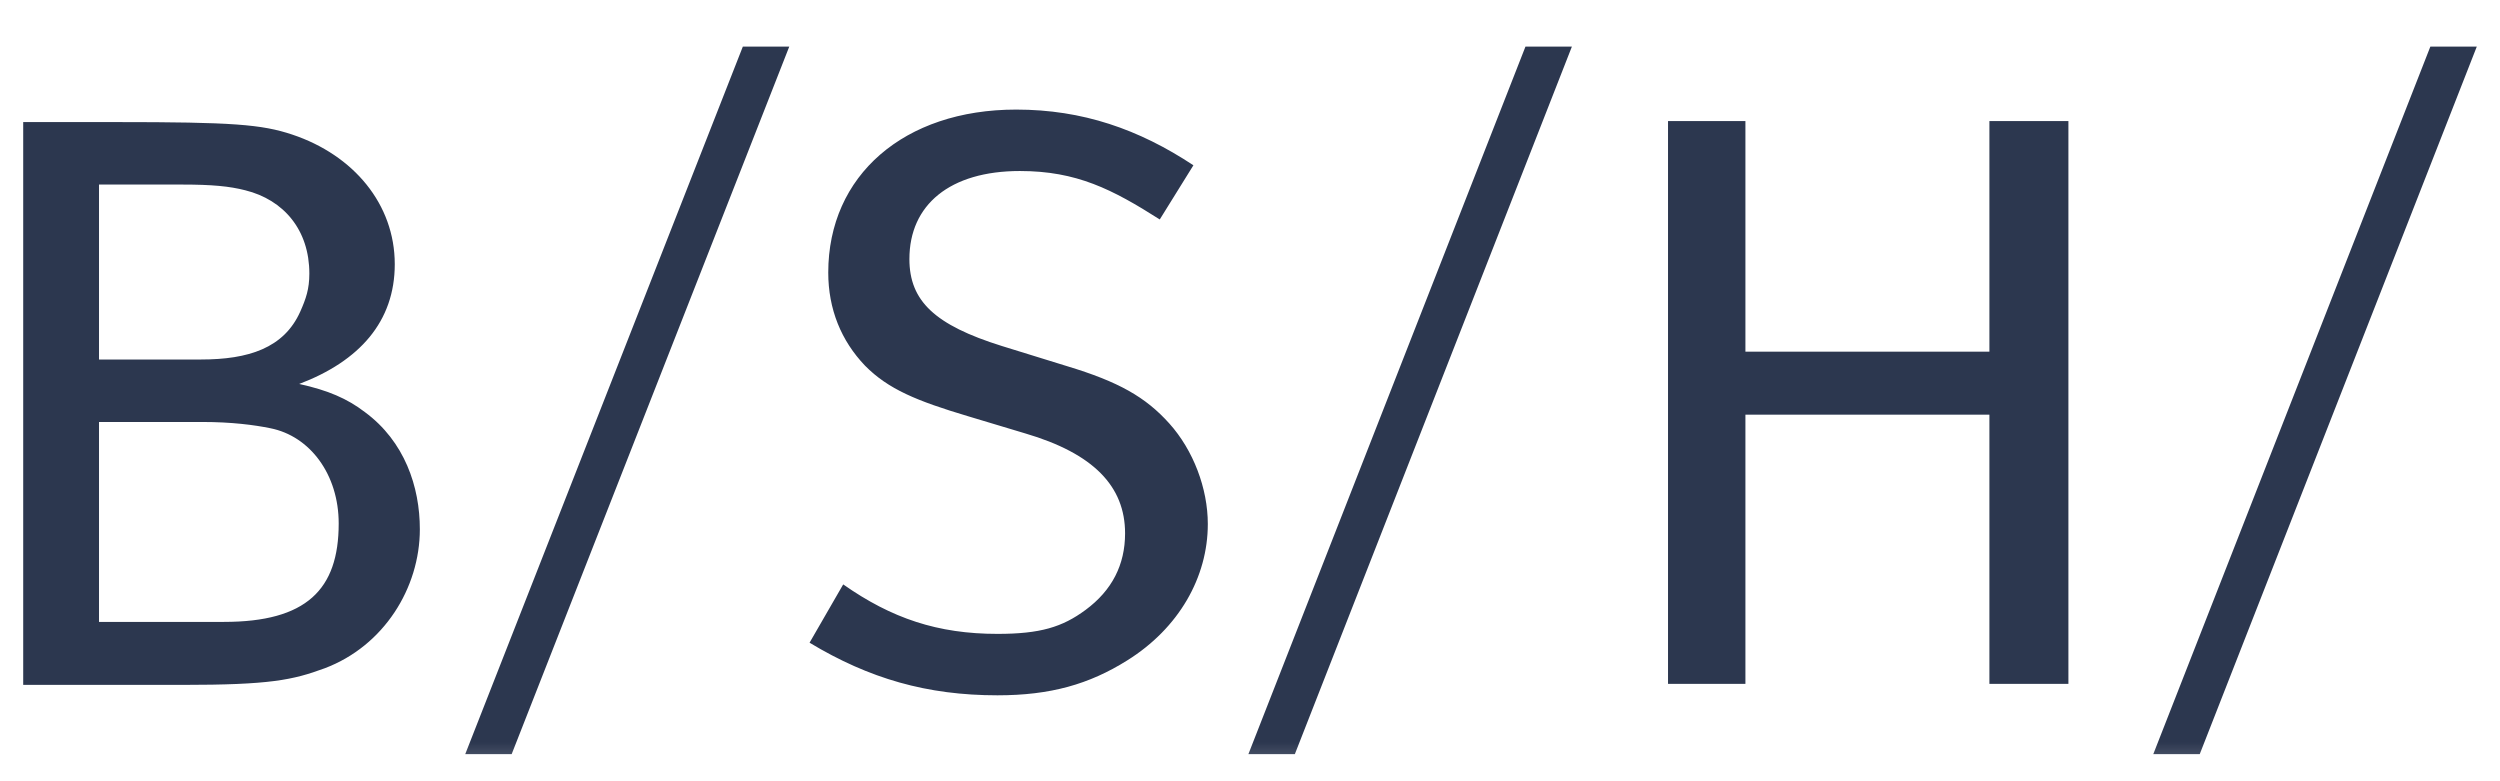 <svg width="96" height="30" viewBox="0 0 96 30" fill="none" xmlns="http://www.w3.org/2000/svg">
<g id="64abf259f7c5f035fff0c4ec_BSH.svg" clip-path="url(#clip0_13_1275)">
<g id="Clip path group">
<mask id="mask0_13_1275" style="mask-type:luminance" maskUnits="userSpaceOnUse" x="0" y="0" width="96" height="30">
<g id="clip0_3489_43189">
<path id="Vector" d="M96 0.975H0V29.775H96V0.975Z" fill="white"/>
</g>
</mask>
<g mask="url(#mask0_13_1275)">
<g id="Group">
<path id="Vector_2" fill-rule="evenodd" clip-rule="evenodd" d="M28.525 1.789L17.865 28.959H19.648L30.308 1.789H28.525ZM58.578 1.789L47.938 28.959H49.722L60.361 1.789H58.578ZM93.326 1.789L82.686 28.959H84.47L95.109 1.789H93.326ZM39.021 4.208C34.716 4.208 31.805 6.734 31.805 10.466C31.805 11.869 32.3 13.084 33.219 14.044C34.108 14.943 35.196 15.393 37.176 15.984L39.369 16.643C41.988 17.413 43.203 18.672 43.203 20.482C43.203 21.686 42.703 22.669 41.686 23.421C40.792 24.082 39.944 24.341 38.303 24.341C36.009 24.341 34.24 23.746 32.379 22.441L31.087 24.68C33.383 26.063 35.602 26.7 38.303 26.7C40.337 26.7 41.823 26.277 43.285 25.36C45.269 24.122 46.38 22.165 46.38 20.122C46.38 18.752 45.821 17.286 44.904 16.264C43.987 15.242 42.949 14.659 40.989 14.065L38.467 13.285C35.9 12.481 34.921 11.562 34.921 9.946C34.921 7.867 36.473 6.567 39.164 6.567C41.346 6.567 42.713 7.269 44.535 8.427L45.827 6.347C43.732 4.962 41.569 4.208 39.021 4.208ZM64.052 4.648V26.26H67.024V15.924H76.393V26.26H79.427V4.648H76.393V13.505H67.024V4.648H64.052ZM0.891 4.688V26.3H7C10.362 26.3 11.234 26.117 12.473 25.66C14.74 24.803 16.122 22.579 16.122 20.322C16.122 18.691 15.538 16.95 14.011 15.824C13.329 15.303 12.594 14.987 11.489 14.744C13.805 13.867 15.159 12.347 15.159 10.146C15.159 7.84 13.578 5.955 11.223 5.168C10.045 4.774 8.923 4.688 4.458 4.688H0.891ZM3.802 7.087H7C8.147 7.087 8.814 7.152 9.419 7.307C10.893 7.673 11.879 8.827 11.879 10.506C11.879 11.096 11.751 11.469 11.53 11.965C10.903 13.37 9.536 13.805 7.717 13.805H3.802V7.087ZM3.802 16.204H7.779C8.885 16.204 9.765 16.317 10.382 16.444C11.908 16.747 13.006 18.223 13.006 20.102C13.006 22.649 11.757 23.881 8.599 23.881H3.802V16.204Z" fill="#2C374F"/>
</g>
</g>
</g>
</g>
<defs>
<clipPath id="clip0_13_1275">
<rect width="96" height="28.8" fill="white" transform="translate(0 0.975)"/>
</clipPath>
</defs>
</svg>
